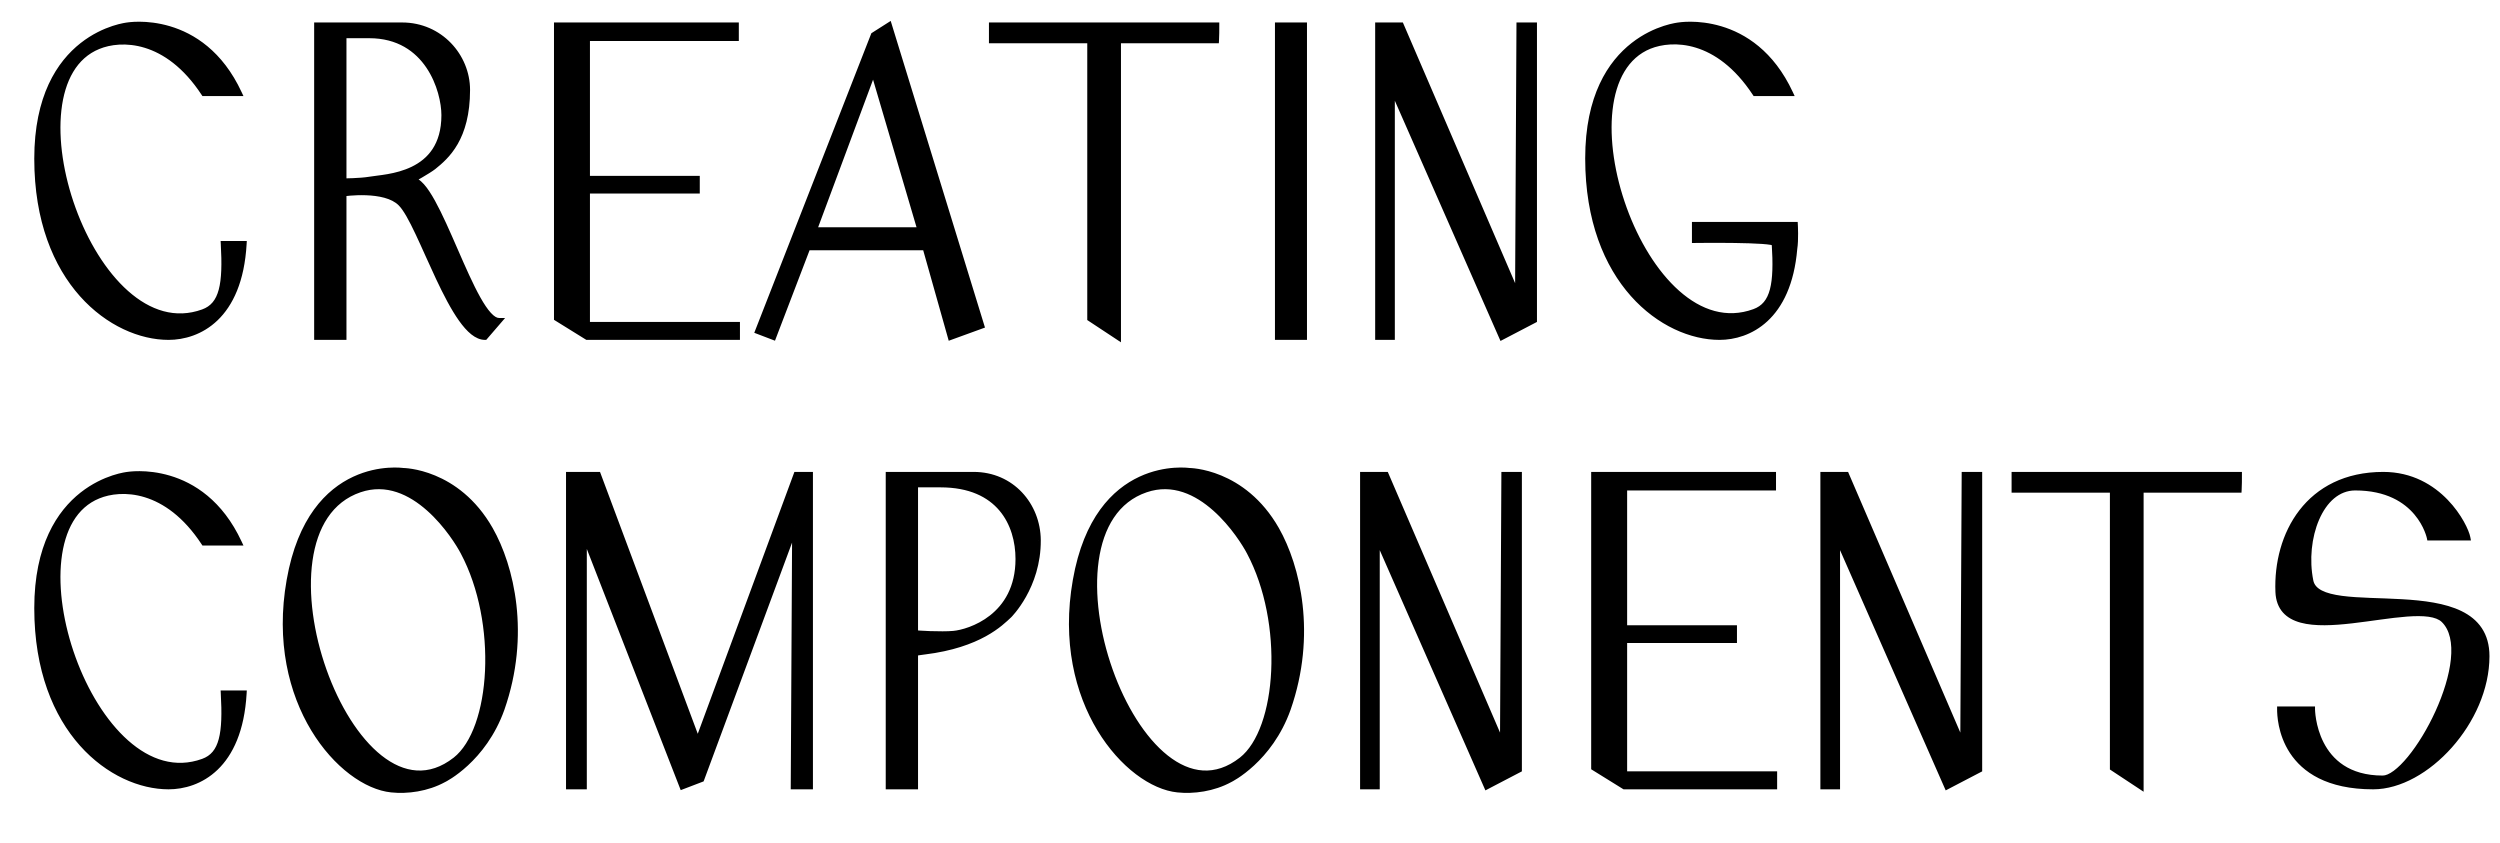 <svg width="178" height="60" viewBox="0 0 178 60" fill="black" xmlns="http://www.w3.org/2000/svg">
  <path d="M14.46 22.22C6.52 25.1 0.18 6.06 7 3.3C8.6 2.64 11.88 2.62 14.52 6.64H17.02C14.34 0.88 9.08 1.8 9.08 1.8C9.08 1.8 2.64 2.44 2.64 11.3C2.64 20.12 8.06 24 12 24C14.1 24 17.06 22.64 17.36 17.36H15.92C16.08 20.22 15.84 21.72 14.46 22.22ZM24.468 2.52H26.288C30.468 2.52 31.628 6.46 31.628 8.2C31.628 12.56 27.468 12.58 26.328 12.78C25.608 12.9 24.468 12.9 24.468 12.9V2.52ZM29.328 12.82C29.328 12.82 30.488 12.18 30.868 11.88C31.788 11.14 33.268 9.86 33.268 6.4C33.268 4 31.328 1.8 28.628 1.8H22.568V24H24.468V13.78C24.468 13.78 27.408 13.34 28.528 14.48C29.988 15.92 32.268 24 34.528 24L35.528 22.84C33.668 22.84 31.128 12.82 29.328 12.82ZM41.804 23.12V13.58H49.624V12.72H41.804V2.72H52.404V1.8H39.644V22.66L41.804 24H52.484V23.12H41.804ZM65.524 16.38H57.964L62.184 5.04L65.524 16.38ZM57.504 17.62H65.884L67.684 24L69.884 23.2L63.304 1.8L62.204 2.5L53.964 23.58L55.064 24L57.504 17.62ZM86.613 1.8H70.613V2.88H77.613V22.68L79.613 24V2.88H86.593C86.613 2.54 86.613 2.14 86.613 1.8ZM92.857 24V1.8H90.977V24H92.857ZM108.172 1.8L108.072 21.12L99.752 1.8H98.112V24H99.112V6.22L106.932 24L109.232 22.8V1.8H108.172ZM127.806 16H120.666V17.1C120.666 17.1 126.346 17.02 126.346 17.34C126.526 20.2 126.286 21.7 124.906 22.2C116.946 25.1 110.626 6.04 117.446 3.28C119.046 2.64 122.306 2.6 124.966 6.64H127.466C124.786 0.88 119.526 1.8 119.526 1.8C119.526 1.8 113.066 2.42 113.066 11.28C113.066 20.1 118.486 24 122.426 24C124.486 24 127.346 22.68 127.766 17.7C127.866 17.08 127.806 16 127.806 16ZM14.46 54.22C6.52 57.1 0.18 38.06 7 35.3C8.6 34.64 11.88 34.62 14.52 38.64H17.02C14.34 32.88 9.08 33.8 9.08 33.8C9.08 33.8 2.64 34.44 2.64 43.3C2.64 52.12 8.06 56 12 56C14.1 56 17.06 54.64 17.36 49.36H15.92C16.08 52.22 15.84 53.72 14.46 54.22ZM32.428 54.1C25.008 59.9 17.128 37.74 25.608 34.86C29.468 33.54 32.448 38.28 32.988 39.32C35.648 44.32 35.168 51.94 32.428 54.1ZM34.908 37.7C32.528 33.52 28.688 33.52 28.688 33.52C28.688 33.52 22.148 32.54 20.608 41.32C19.068 50.04 24.328 55.86 27.868 56.22C28.988 56.34 30.408 56.16 31.608 55.5C31.608 55.5 34.428 54.12 35.728 50.46C37.568 45.18 36.408 40.34 34.908 37.7ZM56.701 33.8L49.681 52.82L42.581 33.8H40.501V56H41.581V38.02L48.581 56L49.941 55.48L56.601 37.5L56.501 56H57.681V33.8H56.701ZM67.884 45.12C67.064 45.2 65.164 45.1 65.164 45.06V34.5H66.964C71.164 34.5 72.504 37.32 72.504 39.8C72.504 43.94 69.004 45.02 67.884 45.12ZM69.324 33.8H63.264V56H65.164V46.5C65.164 46.5 65.604 46.42 65.824 46.4C69.744 45.92 71.264 44.36 71.844 43.82C71.844 43.82 73.924 41.78 73.904 38.46C73.884 35.96 72.024 33.8 69.324 33.8ZM88.404 54.1C80.984 59.9 73.104 37.74 81.584 34.86C85.444 33.54 88.424 38.28 88.964 39.32C91.624 44.32 91.144 51.94 88.404 54.1ZM90.884 37.7C88.504 33.52 84.664 33.52 84.664 33.52C84.664 33.52 78.124 32.54 76.584 41.32C75.044 50.04 80.304 55.86 83.844 56.22C84.964 56.34 86.384 56.16 87.584 55.5C87.584 55.5 90.404 54.12 91.704 50.46C93.544 45.18 92.384 40.34 90.884 37.7ZM107.098 33.8L106.998 53.12L98.678 33.8H97.038V56H98.038V38.22L105.858 56L108.158 54.8V33.8H107.098ZM115.652 55.12V45.58H123.472V44.72H115.652V34.72H126.252V33.8H113.492V54.66L115.652 56H126.332V55.12H115.652ZM139.871 33.8L139.771 53.12L131.451 33.8H129.811V56H130.811V38.22L138.631 56L140.931 54.8V33.8H139.871ZM159.425 33.8H143.425V34.88H150.425V54.68L152.425 56V34.88H159.405C159.425 34.54 159.425 34.14 159.425 33.8ZM169.69 33.8C164.33 33.8 162.05 38.08 162.21 42.14C162.41 46.76 172.07 42.3 173.99 44.14C176.57 46.64 171.79 55.42 169.65 55.42C164.65 55.42 164.63 50.5 164.63 50.5H162.33C162.33 51.18 162.47 56 168.97 56C172.73 56 177.05 51.34 177.05 46.72C177.05 40.5 165.11 44.44 164.51 41.36C163.91 38.38 165.19 34.72 167.69 34.72C172.27 34.72 172.99 38.28 172.99 38.28H175.69C175.53 37.44 173.69 33.8 169.69 33.8Z" />
  <path d="M14.46 22.22L14.392 22.032L14.392 22.032L14.46 22.22ZM7 3.3L7.075 3.485L7.076 3.485L7 3.3ZM14.52 6.64L14.353 6.75L14.412 6.84H14.52V6.64ZM17.02 6.64V6.84H17.334L17.201 6.556L17.02 6.64ZM9.08 1.8L9.1 1.999L9.107 1.998L9.114 1.997L9.08 1.8ZM17.36 17.36L17.56 17.371L17.572 17.16H17.36V17.36ZM15.92 17.36V17.16H15.709L15.72 17.371L15.92 17.36ZM14.392 22.032C12.497 22.719 10.687 22.109 9.118 20.717C7.546 19.323 6.238 17.159 5.383 14.807C4.528 12.455 4.134 9.938 4.371 7.848C4.607 5.755 5.467 4.136 7.075 3.485L6.925 3.115C5.123 3.844 4.218 5.64 3.973 7.803C3.728 9.969 4.137 12.55 5.007 14.943C5.877 17.336 7.216 19.565 8.853 21.017C10.493 22.471 12.453 23.161 14.528 22.408L14.392 22.032ZM7.076 3.485C8.588 2.861 11.766 2.81 14.353 6.75L14.687 6.53C11.994 2.43 8.612 2.419 6.924 3.115L7.076 3.485ZM14.52 6.84H17.02V6.44H14.52V6.84ZM17.201 6.556C15.835 3.619 13.802 2.373 12.102 1.868C11.255 1.617 10.495 1.55 9.945 1.546C9.67 1.544 9.448 1.558 9.293 1.573C9.215 1.58 9.155 1.587 9.113 1.593C9.092 1.596 9.076 1.598 9.064 1.6C9.059 1.601 9.054 1.602 9.051 1.602C9.05 1.602 9.048 1.603 9.047 1.603C9.047 1.603 9.047 1.603 9.046 1.603C9.046 1.603 9.046 1.603 9.046 1.603C9.046 1.603 9.046 1.603 9.08 1.8C9.114 1.997 9.114 1.997 9.114 1.997C9.114 1.997 9.114 1.997 9.114 1.997C9.114 1.997 9.114 1.997 9.115 1.997C9.115 1.997 9.116 1.997 9.116 1.997C9.118 1.996 9.122 1.996 9.126 1.995C9.135 1.994 9.148 1.992 9.167 1.989C9.203 1.984 9.258 1.978 9.33 1.971C9.473 1.958 9.682 1.944 9.942 1.946C10.463 1.95 11.185 2.013 11.988 2.252C13.588 2.727 15.525 3.901 16.839 6.724L17.201 6.556ZM9.08 1.8C9.06 1.601 9.06 1.601 9.06 1.601C9.06 1.601 9.06 1.601 9.059 1.601C9.059 1.601 9.059 1.601 9.058 1.601C9.057 1.601 9.055 1.601 9.053 1.602C9.05 1.602 9.044 1.603 9.037 1.604C9.024 1.605 9.004 1.608 8.979 1.611C8.929 1.619 8.856 1.631 8.764 1.649C8.581 1.685 8.322 1.746 8.011 1.848C7.391 2.052 6.563 2.419 5.736 3.07C4.074 4.379 2.44 6.814 2.44 11.3H2.84C2.84 6.926 4.426 4.611 5.984 3.385C6.767 2.768 7.55 2.421 8.136 2.228C8.429 2.132 8.673 2.074 8.842 2.041C8.927 2.024 8.992 2.014 9.036 2.007C9.058 2.004 9.075 2.002 9.086 2.001C9.091 2 9.095 2 9.097 1.999C9.098 1.999 9.099 1.999 9.1 1.999C9.1 1.999 9.1 1.999 9.1 1.999C9.1 1.999 9.1 1.999 9.1 1.999C9.1 1.999 9.1 1.999 9.08 1.8ZM2.44 11.3C2.44 20.208 7.929 24.2 12 24.2V23.8C8.191 23.8 2.84 20.032 2.84 11.3H2.44ZM12 24.2C13.091 24.2 14.41 23.846 15.494 22.804C16.579 21.761 17.408 20.048 17.56 17.371L17.16 17.349C17.012 19.952 16.211 21.559 15.216 22.516C14.22 23.474 13.008 23.8 12 23.8V24.2ZM17.36 17.16H15.92V17.56H17.36V17.16ZM15.72 17.371C15.8 18.8 15.778 19.862 15.574 20.623C15.375 21.369 15.008 21.809 14.392 22.032L14.528 22.408C15.292 22.131 15.735 21.571 15.961 20.727C16.182 19.898 16.2 18.779 16.12 17.349L15.72 17.371ZM24.468 2.52V2.32H24.268V2.52H24.468ZM26.328 12.78L26.36 12.977L26.362 12.977L26.328 12.78ZM24.468 12.9H24.268V13.1H24.468V12.9ZM29.328 12.82L29.231 12.645L29.328 13.02V12.82ZM30.868 11.88L30.992 12.037L30.993 12.036L30.868 11.88ZM22.568 1.8V1.6H22.368V1.8H22.568ZM22.568 24H22.368V24.2H22.568V24ZM24.468 24V24.2H24.668V24H24.468ZM24.468 13.78L24.438 13.582L24.268 13.608V13.78H24.468ZM28.528 14.48L28.385 14.62L28.387 14.622L28.528 14.48ZM34.528 24V24.2H34.619L34.679 24.131L34.528 24ZM35.528 22.84L35.679 22.971L35.964 22.64H35.528V22.84ZM24.468 2.72H26.288V2.32H24.468V2.72ZM26.288 2.72C28.303 2.72 29.579 3.664 30.359 4.819C31.146 5.984 31.428 7.364 31.428 8.2H31.828C31.828 7.296 31.529 5.836 30.691 4.596C29.846 3.346 28.453 2.32 26.288 2.32V2.72ZM31.428 8.2C31.428 9.257 31.176 10.036 30.793 10.617C30.409 11.198 29.885 11.594 29.318 11.87C28.169 12.429 26.898 12.477 26.293 12.583L26.362 12.977C26.897 12.883 28.276 12.821 29.493 12.23C30.108 11.931 30.695 11.492 31.127 10.837C31.559 10.181 31.828 9.323 31.828 8.2H31.428ZM26.295 12.583C25.948 12.641 25.493 12.67 25.12 12.685C24.934 12.693 24.771 12.696 24.654 12.698C24.595 12.699 24.549 12.7 24.517 12.7C24.501 12.7 24.488 12.7 24.48 12.7C24.476 12.7 24.473 12.7 24.471 12.7C24.47 12.7 24.469 12.7 24.468 12.7C24.468 12.7 24.468 12.7 24.468 12.7C24.468 12.7 24.468 12.7 24.468 12.7C24.468 12.7 24.468 12.7 24.468 12.7C24.468 12.7 24.468 12.7 24.468 12.9C24.468 13.1 24.468 13.1 24.468 13.1C24.468 13.1 24.468 13.1 24.468 13.1C24.468 13.1 24.468 13.1 24.468 13.1C24.468 13.1 24.468 13.1 24.469 13.1C24.469 13.1 24.47 13.1 24.471 13.1C24.474 13.1 24.477 13.1 24.481 13.1C24.49 13.1 24.503 13.1 24.52 13.1C24.553 13.1 24.601 13.099 24.66 13.098C24.779 13.096 24.946 13.092 25.136 13.085C25.512 13.07 25.988 13.039 26.36 12.977L26.295 12.583ZM24.668 12.9V2.52H24.268V12.9H24.668ZM29.328 12.82C29.424 12.995 29.424 12.995 29.424 12.995C29.424 12.995 29.424 12.995 29.424 12.995C29.424 12.995 29.424 12.995 29.424 12.995C29.425 12.995 29.425 12.995 29.425 12.995C29.426 12.994 29.427 12.994 29.428 12.993C29.43 12.992 29.433 12.99 29.438 12.988C29.446 12.983 29.459 12.976 29.476 12.967C29.508 12.948 29.555 12.922 29.613 12.889C29.728 12.825 29.886 12.735 30.056 12.635C30.391 12.439 30.789 12.197 30.992 12.037L30.744 11.723C30.567 11.863 30.194 12.091 29.854 12.29C29.687 12.388 29.531 12.477 29.417 12.541C29.36 12.573 29.313 12.599 29.281 12.617C29.265 12.626 29.252 12.633 29.244 12.638C29.24 12.64 29.236 12.642 29.234 12.643C29.233 12.644 29.232 12.644 29.232 12.645C29.232 12.645 29.231 12.645 29.231 12.645C29.231 12.645 29.231 12.645 29.231 12.645C29.231 12.645 29.231 12.645 29.231 12.645C29.231 12.645 29.231 12.645 29.328 12.82ZM30.993 12.036C31.458 11.662 32.082 11.138 32.586 10.26C33.091 9.38 33.468 8.16 33.468 6.4H33.068C33.068 8.1 32.705 9.25 32.239 10.06C31.773 10.872 31.198 11.358 30.742 11.724L30.993 12.036ZM33.468 6.4C33.468 3.896 31.444 1.6 28.628 1.6V2C31.211 2 33.068 4.104 33.068 6.4H33.468ZM28.628 1.6H22.568V2H28.628V1.6ZM22.368 1.8V24H22.768V1.8H22.368ZM22.568 24.2H24.468V23.8H22.568V24.2ZM24.668 24V13.78H24.268V24H24.668ZM24.468 13.78C24.497 13.978 24.497 13.978 24.497 13.978C24.497 13.978 24.497 13.978 24.497 13.978C24.497 13.978 24.497 13.978 24.497 13.978C24.498 13.978 24.498 13.978 24.499 13.978C24.5 13.977 24.502 13.977 24.504 13.977C24.509 13.976 24.517 13.975 24.528 13.973C24.549 13.971 24.58 13.967 24.62 13.962C24.7 13.952 24.817 13.94 24.96 13.928C25.248 13.905 25.643 13.886 26.07 13.902C26.499 13.918 26.955 13.969 27.368 14.082C27.783 14.197 28.139 14.37 28.385 14.62L28.67 14.34C28.356 14.02 27.925 13.821 27.474 13.697C27.021 13.572 26.532 13.519 26.085 13.503C25.638 13.486 25.227 13.506 24.929 13.53C24.779 13.542 24.657 13.555 24.573 13.565C24.53 13.57 24.497 13.574 24.474 13.577C24.463 13.579 24.454 13.58 24.448 13.581C24.445 13.581 24.442 13.582 24.441 13.582C24.44 13.582 24.439 13.582 24.439 13.582C24.439 13.582 24.439 13.582 24.438 13.582C24.438 13.582 24.438 13.582 24.438 13.582C24.438 13.582 24.438 13.582 24.468 13.78ZM28.387 14.622C28.55 14.783 28.734 15.047 28.939 15.402C29.141 15.754 29.356 16.182 29.582 16.661C29.809 17.139 30.045 17.663 30.289 18.207C30.534 18.75 30.787 19.313 31.047 19.865C31.565 20.966 32.114 22.035 32.679 22.831C32.962 23.229 33.254 23.567 33.556 23.807C33.858 24.046 34.184 24.2 34.528 24.2V23.8C34.307 23.8 34.067 23.701 33.805 23.493C33.544 23.286 33.277 22.981 33.005 22.599C32.462 21.835 31.926 20.794 31.409 19.695C31.151 19.147 30.899 18.587 30.654 18.043C30.41 17.5 30.172 16.971 29.944 16.489C29.716 16.008 29.496 15.568 29.285 15.203C29.077 14.84 28.87 14.537 28.668 14.338L28.387 14.622ZM34.679 24.131L35.679 22.971L35.376 22.709L34.376 23.869L34.679 24.131ZM35.528 22.64C35.383 22.64 35.191 22.539 34.949 22.274C34.713 22.017 34.463 21.641 34.202 21.176C33.68 20.248 33.136 19.005 32.589 17.75C32.044 16.501 31.495 15.238 30.969 14.289C30.706 13.815 30.444 13.408 30.184 13.117C29.931 12.835 29.643 12.62 29.328 12.62V13.02C29.462 13.02 29.648 13.118 29.886 13.384C30.116 13.641 30.362 14.017 30.619 14.482C31.134 15.412 31.674 16.654 32.222 17.91C32.767 19.16 33.319 20.422 33.853 21.372C34.12 21.847 34.387 22.254 34.654 22.544C34.913 22.828 35.207 23.04 35.528 23.04V22.64ZM41.804 23.12H41.604V23.32H41.804V23.12ZM41.804 13.58V13.38H41.604V13.58H41.804ZM49.624 13.58V13.78H49.824V13.58H49.624ZM49.624 12.72H49.824V12.52H49.624V12.72ZM41.804 12.72H41.604V12.92H41.804V12.72ZM41.804 2.72V2.52H41.604V2.72H41.804ZM52.404 2.72V2.92H52.604V2.72H52.404ZM52.404 1.8H52.604V1.6H52.404V1.8ZM39.644 1.8V1.6H39.444V1.8H39.644ZM39.644 22.66H39.444V22.771L39.539 22.83L39.644 22.66ZM41.804 24L41.699 24.17L41.747 24.2H41.804V24ZM52.484 24V24.2H52.684V24H52.484ZM52.484 23.12H52.684V22.92H52.484V23.12ZM42.004 23.12V13.58H41.604V23.12H42.004ZM41.804 13.78H49.624V13.38H41.804V13.78ZM49.824 13.58V12.72H49.424V13.58H49.824ZM49.624 12.52H41.804V12.92H49.624V12.52ZM42.004 12.72V2.72H41.604V12.72H42.004ZM41.804 2.92H52.404V2.52H41.804V2.92ZM52.604 2.72V1.8H52.204V2.72H52.604ZM52.404 1.6H39.644V2H52.404V1.6ZM39.444 1.8V22.66H39.844V1.8H39.444ZM39.539 22.83L41.699 24.17L41.91 23.83L39.75 22.49L39.539 22.83ZM41.804 24.2H52.484V23.8H41.804V24.2ZM52.684 24V23.12H52.284V24H52.684ZM52.484 22.92H41.804V23.32H52.484V22.92ZM65.524 16.38V16.58H65.791L65.715 16.323L65.524 16.38ZM57.964 16.38L57.776 16.31L57.676 16.58H57.964V16.38ZM62.184 5.04L62.375 4.983L62.206 4.407L61.996 4.97L62.184 5.04ZM57.504 17.62V17.42H57.366L57.317 17.549L57.504 17.62ZM65.884 17.62L66.076 17.566L66.035 17.42H65.884V17.62ZM67.684 24L67.491 24.054L67.55 24.262L67.752 24.188L67.684 24ZM69.884 23.2L69.952 23.388L70.131 23.323L70.075 23.141L69.884 23.2ZM63.304 1.8L63.495 1.741L63.418 1.49L63.196 1.631L63.304 1.8ZM62.204 2.5L62.096 2.331L62.041 2.366L62.017 2.427L62.204 2.5ZM53.964 23.58L53.777 23.507L53.704 23.695L53.892 23.767L53.964 23.58ZM55.064 24L54.992 24.187L55.179 24.258L55.25 24.071L55.064 24ZM65.524 16.18H57.964V16.58H65.524V16.18ZM58.151 16.45L62.371 5.11L61.996 4.97L57.776 16.31L58.151 16.45ZM61.992 5.097L65.332 16.436L65.715 16.323L62.375 4.983L61.992 5.097ZM57.504 17.82H65.884V17.42H57.504V17.82ZM65.691 17.674L67.491 24.054L67.876 23.946L66.076 17.566L65.691 17.674ZM67.752 24.188L69.952 23.388L69.815 23.012L67.615 23.812L67.752 24.188ZM70.075 23.141L63.495 1.741L63.112 1.859L69.692 23.259L70.075 23.141ZM63.196 1.631L62.096 2.331L62.311 2.669L63.411 1.969L63.196 1.631ZM62.017 2.427L53.777 23.507L54.15 23.653L62.39 2.573L62.017 2.427ZM53.892 23.767L54.992 24.187L55.135 23.813L54.035 23.393L53.892 23.767ZM55.25 24.071L57.69 17.691L57.317 17.549L54.877 23.929L55.25 24.071ZM86.613 1.8H86.813V1.6H86.613V1.8ZM70.613 1.8V1.6H70.413V1.8H70.613ZM70.613 2.88H70.413V3.08H70.613V2.88ZM77.613 2.88H77.813V2.68H77.613V2.88ZM77.613 22.68H77.413V22.788L77.503 22.847L77.613 22.68ZM79.613 24L79.503 24.167L79.813 24.372V24H79.613ZM79.613 2.88V2.68H79.413V2.88H79.613ZM86.593 2.88V3.08H86.781L86.793 2.892L86.593 2.88ZM86.613 1.6H70.613V2H86.613V1.6ZM70.413 1.8V2.88H70.813V1.8H70.413ZM70.613 3.08H77.613V2.68H70.613V3.08ZM77.413 2.88V22.68H77.813V2.88H77.413ZM77.503 22.847L79.503 24.167L79.723 23.833L77.723 22.513L77.503 22.847ZM79.813 24V2.88H79.413V24H79.813ZM79.613 3.08H86.593V2.68H79.613V3.08ZM86.793 2.892C86.813 2.545 86.813 2.139 86.813 1.8H86.413C86.413 2.141 86.413 2.535 86.393 2.868L86.793 2.892ZM92.857 24V24.2H93.057V24H92.857ZM92.857 1.8H93.057V1.6H92.857V1.8ZM90.977 1.8V1.6H90.777V1.8H90.977ZM90.977 24H90.777V24.2H90.977V24ZM93.057 24V1.8H92.657V24H93.057ZM92.857 1.6H90.977V2H92.857V1.6ZM90.777 1.8V24H91.177V1.8H90.777ZM90.977 24.2H92.857V23.8H90.977V24.2ZM108.172 1.8V1.6H107.973L107.972 1.799L108.172 1.8ZM108.072 21.12L107.888 21.199L108.272 21.121L108.072 21.12ZM99.752 1.8L99.936 1.721L99.884 1.6H99.752V1.8ZM98.112 1.8V1.6H97.912V1.8H98.112ZM98.112 24H97.912V24.2H98.112V24ZM99.112 24V24.2H99.312V24H99.112ZM99.112 6.22L99.295 6.139L98.912 6.22H99.112ZM106.932 24L106.749 24.081L106.835 24.276L107.025 24.177L106.932 24ZM109.232 22.8L109.325 22.977L109.432 22.921V22.8H109.232ZM109.232 1.8H109.432V1.6H109.232V1.8ZM107.972 1.799L107.872 21.119L108.272 21.121L108.372 1.801L107.972 1.799ZM108.256 21.041L99.936 1.721L99.568 1.879L107.888 21.199L108.256 21.041ZM99.752 1.6H98.112V2H99.752V1.6ZM97.912 1.8V24H98.312V1.8H97.912ZM98.112 24.2H99.112V23.8H98.112V24.2ZM99.312 24V6.22H98.912V24H99.312ZM98.929 6.301L106.749 24.081L107.115 23.919L99.295 6.139L98.929 6.301ZM107.025 24.177L109.325 22.977L109.14 22.623L106.84 23.823L107.025 24.177ZM109.432 22.8V1.8H109.032V22.8H109.432ZM109.232 1.6H108.172V2H109.232V1.6ZM127.806 16L128.006 15.989L127.995 15.8H127.806V16ZM120.666 16V15.8H120.466V16H120.666ZM120.666 17.1H120.466V17.303L120.669 17.3L120.666 17.1ZM126.346 17.34H126.146L126.147 17.353L126.346 17.34ZM124.906 22.2L124.838 22.012L124.838 22.012L124.906 22.2ZM117.446 3.28L117.372 3.094L117.371 3.095L117.446 3.28ZM124.966 6.64L124.799 6.75L124.858 6.84H124.966V6.64ZM127.466 6.64V6.84H127.78L127.648 6.556L127.466 6.64ZM119.526 1.8L119.545 1.999L119.553 1.998L119.561 1.997L119.526 1.8ZM127.766 17.7L127.569 17.668L127.568 17.676L127.567 17.683L127.766 17.7ZM127.806 15.8H120.666V16.2H127.806V15.8ZM120.466 16V17.1H120.866V16H120.466ZM120.666 17.1C120.669 17.3 120.669 17.3 120.669 17.3C120.669 17.3 120.669 17.3 120.669 17.3C120.669 17.3 120.67 17.3 120.67 17.3C120.671 17.3 120.672 17.3 120.673 17.3C120.676 17.3 120.68 17.3 120.685 17.3C120.696 17.3 120.712 17.299 120.732 17.299C120.774 17.299 120.835 17.298 120.912 17.297C121.067 17.296 121.289 17.294 121.555 17.293C122.086 17.29 122.795 17.29 123.503 17.3C124.213 17.31 124.918 17.33 125.445 17.367C125.709 17.386 125.922 17.408 126.066 17.434C126.14 17.448 126.185 17.461 126.207 17.47C126.219 17.475 126.212 17.474 126.2 17.463C126.187 17.452 126.146 17.411 126.146 17.34H126.546C126.546 17.249 126.494 17.189 126.46 17.16C126.426 17.13 126.388 17.112 126.358 17.099C126.297 17.075 126.22 17.056 126.138 17.041C125.972 17.011 125.741 16.987 125.473 16.968C124.934 16.93 124.22 16.91 123.509 16.9C122.797 16.89 122.086 16.89 121.553 16.892C121.286 16.894 121.064 16.896 120.908 16.897C120.83 16.898 120.769 16.899 120.728 16.899C120.707 16.899 120.691 16.9 120.68 16.9C120.675 16.9 120.67 16.9 120.668 16.9C120.666 16.9 120.665 16.9 120.665 16.9C120.664 16.9 120.664 16.9 120.664 16.9C120.664 16.9 120.664 16.9 120.664 16.9C120.663 16.9 120.663 16.9 120.666 17.1ZM126.147 17.353C126.237 18.782 126.219 19.843 126.018 20.604C125.821 21.349 125.454 21.789 124.838 22.012L124.974 22.388C125.738 22.111 126.181 21.551 126.405 20.706C126.624 19.877 126.636 18.758 126.546 17.327L126.147 17.353ZM124.838 22.012C122.938 22.704 121.125 22.096 119.556 20.706C117.983 19.312 116.676 17.148 115.822 14.794C114.968 12.442 114.576 9.923 114.814 7.831C115.052 5.736 115.913 4.116 117.521 3.465L117.371 3.095C115.569 3.824 114.663 5.621 114.417 7.786C114.17 9.954 114.577 12.536 115.446 14.931C116.314 17.325 117.653 19.554 119.291 21.005C120.932 22.459 122.895 23.146 124.975 22.388L124.838 22.012ZM117.521 3.466C118.281 3.161 119.449 2.996 120.75 3.396C122.047 3.796 123.491 4.763 124.799 6.75L125.133 6.53C123.781 4.477 122.266 3.444 120.868 3.014C119.473 2.584 118.211 2.759 117.372 3.094L117.521 3.466ZM124.966 6.84H127.466V6.44H124.966V6.84ZM127.648 6.556C126.281 3.619 124.248 2.373 122.548 1.868C121.701 1.617 120.941 1.55 120.391 1.546C120.117 1.544 119.894 1.558 119.739 1.573C119.661 1.58 119.601 1.587 119.559 1.593C119.538 1.596 119.522 1.598 119.511 1.6C119.505 1.601 119.501 1.602 119.497 1.602C119.496 1.602 119.495 1.603 119.494 1.603C119.493 1.603 119.493 1.603 119.492 1.603C119.492 1.603 119.492 1.603 119.492 1.603C119.492 1.603 119.492 1.603 119.526 1.8C119.561 1.997 119.561 1.997 119.561 1.997C119.561 1.997 119.561 1.997 119.561 1.997C119.561 1.997 119.561 1.997 119.561 1.997C119.561 1.997 119.562 1.997 119.563 1.997C119.565 1.996 119.568 1.996 119.572 1.995C119.581 1.994 119.595 1.992 119.613 1.989C119.649 1.984 119.705 1.978 119.776 1.971C119.919 1.958 120.129 1.944 120.389 1.946C120.909 1.95 121.631 2.013 122.434 2.252C124.035 2.727 125.971 3.901 127.285 6.724L127.648 6.556ZM119.526 1.8C119.507 1.601 119.507 1.601 119.507 1.601C119.507 1.601 119.507 1.601 119.506 1.601C119.506 1.601 119.505 1.601 119.505 1.601C119.504 1.601 119.502 1.601 119.5 1.602C119.496 1.602 119.491 1.603 119.484 1.603C119.471 1.605 119.451 1.608 119.426 1.611C119.375 1.618 119.302 1.63 119.211 1.648C119.027 1.683 118.767 1.744 118.455 1.845C117.832 2.047 117.003 2.411 116.173 3.06C114.505 4.364 112.866 6.794 112.866 11.28H113.266C113.266 6.906 114.857 4.596 116.419 3.375C117.205 2.761 117.99 2.417 118.579 2.226C118.873 2.13 119.117 2.073 119.287 2.04C119.372 2.024 119.438 2.013 119.482 2.007C119.504 2.004 119.52 2.002 119.531 2.001C119.537 2 119.54 2 119.543 1.999C119.544 1.999 119.545 1.999 119.545 1.999C119.545 1.999 119.546 1.999 119.546 1.999C119.546 1.999 119.546 1.999 119.546 1.999C119.545 1.999 119.545 1.999 119.526 1.8ZM112.866 11.28C112.866 20.188 118.354 24.2 122.426 24.2V23.8C118.618 23.8 113.266 20.012 113.266 11.28H112.866ZM122.426 24.2C123.497 24.2 124.779 23.857 125.847 22.864C126.917 21.87 127.752 20.244 127.966 17.717L127.567 17.683C127.36 20.136 126.555 21.66 125.575 22.571C124.593 23.483 123.415 23.8 122.426 23.8V24.2ZM127.964 17.732C128.017 17.404 128.026 16.965 128.024 16.616C128.022 16.44 128.018 16.284 128.014 16.171C128.012 16.115 128.01 16.07 128.008 16.038C128.008 16.023 128.007 16.01 128.007 16.002C128.006 15.998 128.006 15.995 128.006 15.992C128.006 15.991 128.006 15.991 128.006 15.99C128.006 15.99 128.006 15.989 128.006 15.989C128.006 15.989 128.006 15.989 128.006 15.989C128.006 15.989 128.006 15.989 128.006 15.989C128.006 15.989 128.006 15.989 127.806 16C127.607 16.011 127.607 16.011 127.607 16.011C127.607 16.011 127.607 16.011 127.607 16.011C127.607 16.011 127.607 16.011 127.607 16.011C127.607 16.011 127.607 16.012 127.607 16.012C127.607 16.012 127.607 16.013 127.607 16.014C127.607 16.016 127.607 16.019 127.607 16.023C127.608 16.03 127.608 16.042 127.609 16.057C127.61 16.087 127.612 16.131 127.614 16.186C127.618 16.295 127.623 16.448 127.624 16.619C127.626 16.965 127.616 17.376 127.569 17.668L127.964 17.732ZM14.46 54.22L14.392 54.032L14.392 54.032L14.46 54.22ZM7 35.3L7.075 35.485L7.076 35.485L7 35.3ZM14.52 38.64L14.353 38.75L14.412 38.84H14.52V38.64ZM17.02 38.64V38.84H17.334L17.201 38.556L17.02 38.64ZM9.08 33.8L9.1 33.999L9.107 33.998L9.114 33.997L9.08 33.8ZM17.36 49.36L17.56 49.371L17.572 49.16H17.36V49.36ZM15.92 49.36V49.16H15.709L15.72 49.371L15.92 49.36ZM14.392 54.032C12.497 54.719 10.687 54.109 9.118 52.717C7.546 51.323 6.238 49.159 5.383 46.807C4.528 44.455 4.134 41.938 4.371 39.848C4.607 37.755 5.467 36.136 7.075 35.485L6.925 35.115C5.123 35.844 4.218 37.64 3.973 39.803C3.728 41.969 4.137 44.55 5.007 46.943C5.877 49.336 7.216 51.565 8.853 53.017C10.493 54.471 12.453 55.161 14.528 54.408L14.392 54.032ZM7.076 35.485C8.588 34.861 11.766 34.81 14.353 38.75L14.687 38.53C11.994 34.43 8.612 34.419 6.924 35.115L7.076 35.485ZM14.52 38.84H17.02V38.44H14.52V38.84ZM17.201 38.556C15.835 35.619 13.802 34.373 12.102 33.868C11.255 33.617 10.495 33.55 9.945 33.546C9.67 33.544 9.448 33.558 9.293 33.573C9.215 33.58 9.155 33.587 9.113 33.593C9.092 33.596 9.076 33.598 9.064 33.6C9.059 33.601 9.054 33.602 9.051 33.602C9.05 33.602 9.048 33.602 9.047 33.603C9.047 33.603 9.047 33.603 9.046 33.603C9.046 33.603 9.046 33.603 9.046 33.603C9.046 33.603 9.046 33.603 9.08 33.8C9.114 33.997 9.114 33.997 9.114 33.997C9.114 33.997 9.114 33.997 9.114 33.997C9.114 33.997 9.114 33.997 9.115 33.997C9.115 33.997 9.116 33.997 9.116 33.997C9.118 33.996 9.122 33.996 9.126 33.995C9.135 33.994 9.148 33.992 9.167 33.989C9.203 33.984 9.258 33.977 9.33 33.971C9.473 33.958 9.682 33.944 9.942 33.946C10.463 33.95 11.185 34.013 11.988 34.252C13.588 34.727 15.525 35.901 16.839 38.724L17.201 38.556ZM9.08 33.8C9.06 33.601 9.06 33.601 9.06 33.601C9.06 33.601 9.06 33.601 9.059 33.601C9.059 33.601 9.059 33.601 9.058 33.601C9.057 33.601 9.055 33.602 9.053 33.602C9.05 33.602 9.044 33.603 9.037 33.604C9.024 33.605 9.004 33.608 8.979 33.611C8.929 33.619 8.856 33.63 8.764 33.649C8.581 33.685 8.322 33.746 8.011 33.848C7.391 34.053 6.563 34.419 5.736 35.07C4.074 36.379 2.44 38.814 2.44 43.3H2.84C2.84 38.926 4.426 36.611 5.984 35.385C6.767 34.768 7.55 34.421 8.136 34.228C8.429 34.132 8.673 34.074 8.842 34.041C8.927 34.024 8.992 34.014 9.036 34.007C9.058 34.004 9.075 34.002 9.086 34.001C9.091 34 9.095 34 9.097 33.999C9.098 33.999 9.099 33.999 9.1 33.999C9.1 33.999 9.1 33.999 9.1 33.999C9.1 33.999 9.1 33.999 9.1 33.999C9.1 33.999 9.1 33.999 9.08 33.8ZM2.44 43.3C2.44 52.208 7.929 56.2 12 56.2V55.8C8.191 55.8 2.84 52.032 2.84 43.3H2.44ZM12 56.2C13.091 56.2 14.41 55.846 15.494 54.804C16.579 53.761 17.408 52.048 17.56 49.371L17.16 49.349C17.012 51.952 16.211 53.559 15.216 54.516C14.22 55.474 13.008 55.8 12 55.8V56.2ZM17.36 49.16H15.92V49.56H17.36V49.16ZM15.72 49.371C15.8 50.8 15.778 51.862 15.574 52.623C15.375 53.369 15.008 53.809 14.392 54.032L14.528 54.408C15.292 54.131 15.735 53.571 15.961 52.727C16.182 51.898 16.2 50.779 16.12 49.349L15.72 49.371ZM32.428 54.1L32.551 54.258L32.551 54.257L32.428 54.1ZM25.608 34.86L25.672 35.049L25.672 35.049L25.608 34.86ZM32.988 39.32L32.81 39.412L32.811 39.414L32.988 39.32ZM34.908 37.7L35.081 37.601L35.081 37.601L34.908 37.7ZM28.688 33.52L28.658 33.718L28.673 33.72H28.688V33.52ZM20.608 41.32L20.805 41.355L20.805 41.355L20.608 41.32ZM27.868 56.22L27.889 56.021L27.888 56.021L27.868 56.22ZM31.608 55.5L31.52 55.32L31.511 55.325L31.608 55.5ZM35.728 50.46L35.916 50.527L35.916 50.526L35.728 50.46ZM32.304 53.942C31.41 54.642 30.523 54.91 29.669 54.857C28.811 54.804 27.966 54.425 27.163 53.789C25.554 52.514 24.156 50.236 23.244 47.668C22.332 45.102 21.918 42.277 22.25 39.925C22.582 37.573 23.651 35.736 25.672 35.049L25.543 34.671C23.324 35.424 22.198 37.437 21.854 39.869C21.511 42.301 21.94 45.193 22.867 47.802C23.792 50.409 25.225 52.763 26.915 54.102C27.762 54.773 28.683 55.197 29.644 55.256C30.608 55.316 31.59 55.008 32.551 54.258L32.304 53.942ZM25.672 35.049C27.503 34.423 29.138 35.225 30.41 36.355C31.681 37.483 32.547 38.906 32.81 39.412L33.165 39.228C32.888 38.694 31.995 37.227 30.675 36.056C29.357 34.885 27.573 33.977 25.543 34.671L25.672 35.049ZM32.811 39.414C34.121 41.876 34.662 44.994 34.533 47.766C34.469 49.151 34.237 50.442 33.857 51.516C33.475 52.592 32.948 53.435 32.304 53.943L32.551 54.257C33.277 53.685 33.838 52.765 34.234 51.649C34.63 50.531 34.867 49.2 34.932 47.784C35.064 44.956 34.514 41.764 33.164 39.226L32.811 39.414ZM35.081 37.601C33.867 35.467 32.275 34.395 30.982 33.858C30.337 33.59 29.767 33.455 29.357 33.388C29.152 33.354 28.987 33.337 28.872 33.329C28.815 33.324 28.77 33.322 28.738 33.321C28.723 33.321 28.711 33.32 28.702 33.32C28.698 33.32 28.695 33.32 28.692 33.32C28.691 33.32 28.69 33.32 28.689 33.32C28.689 33.32 28.689 33.32 28.688 33.32C28.688 33.32 28.688 33.32 28.688 33.32C28.688 33.32 28.688 33.32 28.688 33.52C28.688 33.72 28.688 33.72 28.688 33.72C28.688 33.72 28.687 33.72 28.687 33.72C28.687 33.72 28.687 33.72 28.688 33.72C28.688 33.72 28.688 33.72 28.689 33.72C28.69 33.72 28.692 33.72 28.695 33.72C28.701 33.72 28.711 33.72 28.724 33.721C28.75 33.722 28.79 33.724 28.843 33.728C28.947 33.735 29.1 33.751 29.292 33.783C29.677 33.846 30.216 33.973 30.828 34.227C32.051 34.735 33.569 35.753 34.734 37.799L35.081 37.601ZM28.688 33.52C28.717 33.322 28.717 33.322 28.717 33.322C28.717 33.322 28.717 33.322 28.716 33.322C28.716 33.322 28.716 33.322 28.715 33.322C28.714 33.322 28.712 33.322 28.71 33.321C28.707 33.321 28.701 33.32 28.694 33.319C28.68 33.317 28.66 33.315 28.635 33.312C28.583 33.307 28.509 33.3 28.414 33.295C28.225 33.285 27.955 33.281 27.628 33.305C26.972 33.351 26.081 33.507 25.141 33.946C23.247 34.83 21.191 36.839 20.411 41.285L20.805 41.355C21.565 37.021 23.548 35.13 25.31 34.309C26.196 33.895 27.037 33.748 27.656 33.704C27.965 33.682 28.218 33.685 28.393 33.695C28.48 33.699 28.548 33.705 28.593 33.71C28.616 33.712 28.633 33.714 28.643 33.716C28.649 33.717 28.653 33.717 28.655 33.717C28.657 33.718 28.657 33.718 28.658 33.718C28.658 33.718 28.658 33.718 28.658 33.718C28.658 33.718 28.658 33.718 28.658 33.718C28.658 33.718 28.658 33.718 28.688 33.52ZM20.411 41.285C19.632 45.693 20.572 49.377 22.162 52.008C23.745 54.629 25.992 56.23 27.847 56.419L27.888 56.021C26.203 55.85 24.05 54.361 22.504 51.802C20.964 49.253 20.043 45.667 20.805 41.355L20.411 41.285ZM27.846 56.419C29 56.542 30.462 56.358 31.704 55.675L31.511 55.325C30.353 55.962 28.976 56.138 27.889 56.021L27.846 56.419ZM31.608 55.5C31.696 55.68 31.696 55.68 31.696 55.68C31.696 55.679 31.696 55.679 31.696 55.679C31.696 55.679 31.696 55.679 31.697 55.679C31.697 55.679 31.698 55.678 31.699 55.678C31.701 55.677 31.703 55.676 31.706 55.674C31.712 55.671 31.721 55.667 31.733 55.661C31.755 55.649 31.788 55.631 31.83 55.608C31.913 55.561 32.032 55.49 32.178 55.395C32.471 55.203 32.873 54.909 33.316 54.499C34.202 53.68 35.253 52.393 35.916 50.527L35.539 50.393C34.902 52.187 33.893 53.42 33.044 54.206C32.62 54.598 32.236 54.879 31.959 55.06C31.821 55.151 31.709 55.217 31.633 55.259C31.595 55.281 31.566 55.296 31.547 55.306C31.537 55.312 31.53 55.315 31.525 55.318C31.523 55.319 31.521 55.319 31.521 55.32C31.52 55.32 31.52 55.32 31.52 55.32C31.52 55.32 31.52 55.32 31.52 55.32C31.52 55.32 31.52 55.32 31.52 55.32C31.52 55.32 31.52 55.32 31.608 55.5ZM35.916 50.526C37.778 45.186 36.607 40.286 35.081 37.601L34.734 37.799C36.208 40.394 37.358 45.174 35.539 50.394L35.916 50.526ZM56.701 33.8V33.6H56.562L56.514 33.731L56.701 33.8ZM49.681 52.82L49.494 52.89L49.682 53.395L49.869 52.889L49.681 52.82ZM42.581 33.8L42.769 33.73L42.72 33.6H42.581V33.8ZM40.501 33.8V33.6H40.301V33.8H40.501ZM40.501 56H40.301V56.2H40.501V56ZM41.581 56V56.2H41.781V56H41.581ZM41.581 38.02L41.768 37.947L41.381 38.02H41.581ZM48.581 56L48.395 56.073L48.467 56.258L48.653 56.187L48.581 56ZM49.941 55.48L50.013 55.667L50.097 55.634L50.129 55.55L49.941 55.48ZM56.601 37.5L56.801 37.501L56.414 37.431L56.601 37.5ZM56.501 56L56.301 55.999L56.3 56.2H56.501V56ZM57.681 56V56.2H57.881V56H57.681ZM57.681 33.8H57.881V33.6H57.681V33.8ZM56.514 33.731L49.494 52.751L49.869 52.889L56.889 33.869L56.514 33.731ZM49.869 52.75L42.769 33.73L42.394 33.87L49.494 52.89L49.869 52.75ZM42.581 33.6H40.501V34H42.581V33.6ZM40.301 33.8V56H40.701V33.8H40.301ZM40.501 56.2H41.581V55.8H40.501V56.2ZM41.781 56V38.02H41.381V56H41.781ZM41.395 38.093L48.395 56.073L48.768 55.927L41.768 37.947L41.395 38.093ZM48.653 56.187L50.013 55.667L49.87 55.293L48.51 55.813L48.653 56.187ZM50.129 55.55L56.789 37.569L56.414 37.431L49.754 55.41L50.129 55.55ZM56.401 37.499L56.301 55.999L56.701 56.001L56.801 37.501L56.401 37.499ZM56.501 56.2H57.681V55.8H56.501V56.2ZM57.881 56V33.8H57.481V56H57.881ZM57.681 33.6H56.701V34H57.681V33.6ZM67.884 45.12L67.866 44.921L67.864 44.921L67.884 45.12ZM65.164 34.5V34.3H64.964V34.5H65.164ZM63.264 33.8V33.6H63.064V33.8H63.264ZM63.264 56H63.064V56.2H63.264V56ZM65.164 56V56.2H65.364V56H65.164ZM65.164 46.5L65.128 46.303L64.964 46.333V46.5H65.164ZM65.824 46.4L65.842 46.599L65.848 46.599L65.824 46.4ZM71.844 43.82L71.98 43.966L71.984 43.963L71.844 43.82ZM73.904 38.46L74.104 38.459V38.458L73.904 38.46ZM67.864 44.921C67.469 44.959 66.801 44.955 66.223 44.935C65.936 44.925 65.676 44.911 65.488 44.898C65.393 44.891 65.32 44.885 65.271 44.879C65.245 44.876 65.231 44.873 65.226 44.872C65.222 44.871 65.228 44.873 65.24 44.877C65.244 44.878 65.261 44.885 65.281 44.899C65.291 44.906 65.364 44.958 65.364 45.06H64.964C64.964 45.163 65.037 45.216 65.049 45.225C65.071 45.24 65.091 45.248 65.099 45.251C65.117 45.258 65.135 45.262 65.145 45.264C65.168 45.269 65.195 45.273 65.223 45.276C65.281 45.283 65.362 45.29 65.459 45.297C65.653 45.311 65.919 45.325 66.209 45.335C66.787 45.355 67.479 45.361 67.903 45.319L67.864 44.921ZM65.364 45.06V34.5H64.964V45.06H65.364ZM65.164 34.7H66.964V34.3H65.164V34.7ZM66.964 34.7C69.015 34.7 70.34 35.386 71.156 36.349C71.977 37.318 72.304 38.593 72.304 39.8H72.704C72.704 38.528 72.36 37.152 71.461 36.091C70.557 35.024 69.112 34.3 66.964 34.3V34.7ZM72.304 39.8C72.304 41.804 71.46 43.053 70.49 43.818C69.51 44.59 68.394 44.874 67.866 44.921L67.901 45.319C68.493 45.266 69.687 44.96 70.738 44.132C71.797 43.297 72.704 41.936 72.704 39.8H72.304ZM69.324 33.6H63.264V34H69.324V33.6ZM63.064 33.8V56H63.464V33.8H63.064ZM63.264 56.2H65.164V55.8H63.264V56.2ZM65.364 56V46.5H64.964V56H65.364ZM65.164 46.5C65.2 46.697 65.2 46.697 65.2 46.697C65.2 46.697 65.2 46.697 65.2 46.697C65.2 46.697 65.2 46.697 65.2 46.697C65.2 46.697 65.2 46.697 65.2 46.697C65.2 46.697 65.2 46.697 65.201 46.697C65.201 46.696 65.203 46.696 65.204 46.696C65.207 46.695 65.212 46.694 65.218 46.693C65.231 46.691 65.248 46.688 65.27 46.684C65.315 46.676 65.376 46.666 65.444 46.655C65.581 46.632 65.74 46.608 65.842 46.599L65.806 46.201C65.688 46.212 65.516 46.238 65.379 46.26C65.309 46.272 65.247 46.282 65.201 46.29C65.179 46.294 65.161 46.297 65.148 46.3C65.142 46.301 65.137 46.302 65.133 46.302C65.132 46.303 65.13 46.303 65.129 46.303C65.129 46.303 65.129 46.303 65.128 46.303C65.128 46.303 65.128 46.303 65.128 46.303C65.128 46.303 65.128 46.303 65.128 46.303C65.128 46.303 65.128 46.303 65.128 46.303C65.128 46.303 65.128 46.303 65.164 46.5ZM65.848 46.599C67.832 46.356 69.216 45.838 70.183 45.308C71.149 44.777 71.69 44.236 71.98 43.966L71.707 43.674C71.417 43.944 70.908 44.453 69.99 44.957C69.071 45.462 67.736 45.964 65.799 46.202L65.848 46.599ZM71.844 43.82C71.984 43.963 71.984 43.963 71.984 43.963C71.984 43.963 71.984 43.962 71.984 43.962C71.984 43.962 71.984 43.962 71.985 43.962C71.985 43.962 71.986 43.961 71.986 43.96C71.987 43.959 71.989 43.957 71.992 43.955C71.996 43.95 72.003 43.944 72.011 43.935C72.027 43.918 72.051 43.893 72.081 43.861C72.14 43.795 72.224 43.7 72.325 43.574C72.525 43.324 72.791 42.956 73.056 42.483C73.586 41.536 74.114 40.162 74.104 38.459L73.704 38.461C73.713 40.078 73.212 41.384 72.707 42.287C72.454 42.739 72.201 43.088 72.012 43.324C71.918 43.442 71.84 43.532 71.785 43.591C71.758 43.621 71.737 43.643 71.723 43.657C71.716 43.664 71.711 43.67 71.708 43.673C71.706 43.675 71.705 43.676 71.704 43.677C71.704 43.677 71.704 43.677 71.704 43.677C71.704 43.677 71.704 43.677 71.704 43.677C71.704 43.677 71.704 43.677 71.704 43.677C71.704 43.677 71.704 43.677 71.844 43.82ZM74.104 38.458C74.083 35.861 72.146 33.6 69.324 33.6V34C71.902 34 73.684 36.059 73.704 38.462L74.104 38.458ZM88.404 54.1L88.527 54.258L88.528 54.257L88.404 54.1ZM81.584 34.86L81.648 35.049L81.649 35.049L81.584 34.86ZM88.964 39.32L88.787 39.412L88.788 39.414L88.964 39.32ZM90.884 37.7L91.058 37.601L91.058 37.601L90.884 37.7ZM84.664 33.52L84.635 33.718L84.649 33.72H84.664V33.52ZM76.584 41.32L76.781 41.355L76.781 41.355L76.584 41.32ZM83.844 56.22L83.865 56.021L83.865 56.021L83.844 56.22ZM87.584 55.5L87.496 55.32L87.488 55.325L87.584 55.5ZM91.704 50.46L91.893 50.527L91.893 50.526L91.704 50.46ZM88.281 53.942C87.387 54.642 86.499 54.91 85.645 54.857C84.788 54.804 83.943 54.425 83.14 53.789C81.531 52.514 80.132 50.236 79.22 47.668C78.309 45.102 77.895 42.277 78.227 39.925C78.559 37.573 79.628 35.736 81.648 35.049L81.52 34.671C79.301 35.424 78.174 37.437 77.831 39.869C77.487 42.301 77.917 45.193 78.843 47.802C79.769 50.409 81.201 52.763 82.892 54.102C83.739 54.773 84.66 55.197 85.621 55.256C86.585 55.316 87.567 55.008 88.527 54.258L88.281 53.942ZM81.649 35.049C83.479 34.423 85.114 35.225 86.386 36.355C87.657 37.483 88.524 38.906 88.787 39.412L89.142 39.228C88.865 38.694 87.971 37.227 86.652 36.056C85.334 34.885 83.549 33.977 81.519 34.671L81.649 35.049ZM88.788 39.414C90.097 41.876 90.638 44.994 90.509 47.766C90.445 49.151 90.214 50.442 89.833 51.516C89.451 52.592 88.925 53.435 88.28 53.943L88.528 54.257C89.254 53.685 89.814 52.765 90.21 51.649C90.607 50.531 90.843 49.2 90.909 47.784C91.04 44.956 90.491 41.764 89.141 39.226L88.788 39.414ZM91.058 37.601C89.843 35.467 88.251 34.395 86.959 33.858C86.313 33.59 85.744 33.455 85.334 33.388C85.129 33.354 84.964 33.337 84.849 33.329C84.791 33.324 84.746 33.322 84.715 33.321C84.699 33.321 84.687 33.32 84.679 33.32C84.674 33.32 84.671 33.32 84.669 33.32C84.668 33.32 84.666 33.32 84.666 33.32C84.665 33.32 84.665 33.32 84.665 33.32C84.665 33.32 84.665 33.32 84.665 33.32C84.664 33.32 84.664 33.32 84.664 33.52C84.664 33.72 84.664 33.72 84.664 33.72C84.664 33.72 84.664 33.72 84.664 33.72C84.664 33.72 84.664 33.72 84.664 33.72C84.664 33.72 84.665 33.72 84.665 33.72C84.667 33.72 84.669 33.72 84.672 33.72C84.678 33.72 84.688 33.72 84.701 33.721C84.727 33.722 84.767 33.724 84.819 33.728C84.923 33.735 85.077 33.751 85.269 33.783C85.654 33.846 86.193 33.973 86.805 34.227C88.027 34.735 89.545 35.753 90.71 37.799L91.058 37.601ZM84.664 33.52C84.694 33.322 84.694 33.322 84.694 33.322C84.693 33.322 84.693 33.322 84.693 33.322C84.693 33.322 84.692 33.322 84.692 33.322C84.691 33.322 84.689 33.322 84.687 33.321C84.683 33.321 84.678 33.32 84.671 33.319C84.657 33.317 84.637 33.315 84.611 33.312C84.56 33.307 84.485 33.3 84.391 33.295C84.202 33.285 83.932 33.281 83.604 33.305C82.949 33.351 82.058 33.507 81.117 33.946C79.224 34.83 77.167 36.839 76.387 41.285L76.781 41.355C77.541 37.021 79.525 35.13 81.286 34.309C82.173 33.895 83.013 33.748 83.632 33.704C83.942 33.682 84.195 33.685 84.37 33.695C84.457 33.699 84.525 33.705 84.57 33.71C84.592 33.712 84.609 33.714 84.62 33.716C84.626 33.717 84.629 33.717 84.632 33.717C84.633 33.718 84.634 33.718 84.634 33.718C84.635 33.718 84.635 33.718 84.635 33.718C84.635 33.718 84.635 33.718 84.635 33.718C84.635 33.718 84.635 33.718 84.664 33.52ZM76.387 41.285C75.609 45.693 76.548 49.377 78.138 52.008C79.722 54.629 81.969 56.23 83.824 56.419L83.865 56.021C82.18 55.85 80.027 54.361 78.48 51.802C76.94 49.253 76.02 45.667 76.781 41.355L76.387 41.285ZM83.823 56.419C84.976 56.542 86.439 56.358 87.681 55.675L87.488 55.325C86.33 55.962 84.952 56.138 83.865 56.021L83.823 56.419ZM87.584 55.5C87.672 55.68 87.672 55.68 87.672 55.68C87.672 55.679 87.672 55.679 87.673 55.679C87.673 55.679 87.673 55.679 87.673 55.679C87.674 55.679 87.674 55.678 87.675 55.678C87.677 55.677 87.68 55.676 87.683 55.674C87.689 55.671 87.698 55.667 87.709 55.661C87.732 55.649 87.764 55.631 87.806 55.608C87.889 55.561 88.008 55.49 88.155 55.395C88.447 55.203 88.85 54.909 89.293 54.499C90.179 53.68 91.23 52.393 91.893 50.527L91.516 50.393C90.879 52.187 89.87 53.42 89.021 54.206C88.596 54.598 88.212 54.879 87.936 55.06C87.797 55.151 87.686 55.217 87.61 55.259C87.572 55.281 87.543 55.296 87.523 55.306C87.514 55.312 87.507 55.315 87.502 55.318C87.5 55.319 87.498 55.319 87.497 55.32C87.497 55.32 87.496 55.32 87.496 55.32C87.496 55.32 87.496 55.32 87.496 55.32C87.496 55.32 87.496 55.32 87.496 55.32C87.496 55.32 87.496 55.32 87.584 55.5ZM91.893 50.526C93.754 45.186 92.583 40.286 91.058 37.601L90.71 37.799C92.185 40.394 93.334 45.174 91.515 50.394L91.893 50.526ZM107.098 33.8V33.6H106.899L106.898 33.799L107.098 33.8ZM106.998 53.12L106.814 53.199L107.198 53.121L106.998 53.12ZM98.678 33.8L98.862 33.721L98.809 33.6H98.678V33.8ZM97.038 33.8V33.6H96.838V33.8H97.038ZM97.038 56H96.838V56.2H97.038V56ZM98.038 56V56.2H98.238V56H98.038ZM98.038 38.22L98.221 38.139L97.838 38.22H98.038ZM105.858 56L105.675 56.081L105.761 56.276L105.95 56.177L105.858 56ZM108.158 54.8L108.25 54.977L108.358 54.921V54.8H108.158ZM108.158 33.8H108.358V33.6H108.158V33.8ZM106.898 33.799L106.798 53.119L107.198 53.121L107.298 33.801L106.898 33.799ZM107.182 53.041L98.862 33.721L98.494 33.879L106.814 53.199L107.182 53.041ZM98.678 33.6H97.038V34H98.678V33.6ZM96.838 33.8V56H97.238V33.8H96.838ZM97.038 56.2H98.038V55.8H97.038V56.2ZM98.238 56V38.22H97.838V56H98.238ZM97.855 38.3L105.675 56.081L106.041 55.919L98.221 38.139L97.855 38.3ZM105.95 56.177L108.25 54.977L108.065 54.623L105.765 55.823L105.95 56.177ZM108.358 54.8V33.8H107.958V54.8H108.358ZM108.158 33.6H107.098V34H108.158V33.6ZM115.652 55.12H115.452V55.32H115.652V55.12ZM115.652 45.58V45.38H115.452V45.58H115.652ZM123.472 45.58V45.78H123.672V45.58H123.472ZM123.472 44.72H123.672V44.52H123.472V44.72ZM115.652 44.72H115.452V44.92H115.652V44.72ZM115.652 34.72V34.52H115.452V34.72H115.652ZM126.252 34.72V34.92H126.452V34.72H126.252ZM126.252 33.8H126.452V33.6H126.252V33.8ZM113.492 33.8V33.6H113.292V33.8H113.492ZM113.492 54.66H113.292V54.771L113.387 54.83L113.492 54.66ZM115.652 56L115.547 56.17L115.595 56.2H115.652V56ZM126.332 56V56.2H126.532V56H126.332ZM126.332 55.12H126.532V54.92H126.332V55.12ZM115.852 55.12V45.58H115.452V55.12H115.852ZM115.652 45.78H123.472V45.38H115.652V45.78ZM123.672 45.58V44.72H123.272V45.58H123.672ZM123.472 44.52H115.652V44.92H123.472V44.52ZM115.852 44.72V34.72H115.452V44.72H115.852ZM115.652 34.92H126.252V34.52H115.652V34.92ZM126.452 34.72V33.8H126.052V34.72H126.452ZM126.252 33.6H113.492V34H126.252V33.6ZM113.292 33.8V54.66H113.692V33.8H113.292ZM113.387 54.83L115.547 56.17L115.757 55.83L113.597 54.49L113.387 54.83ZM115.652 56.2H126.332V55.8H115.652V56.2ZM126.532 56V55.12H126.132V56H126.532ZM126.332 54.92H115.652V55.32H126.332V54.92ZM139.871 33.8V33.6H139.672L139.671 33.799L139.871 33.8ZM139.771 53.12L139.588 53.199L139.971 53.121L139.771 53.12ZM131.451 33.8L131.635 33.721L131.583 33.6H131.451V33.8ZM129.811 33.8V33.6H129.611V33.8H129.811ZM129.811 56H129.611V56.2H129.811V56ZM130.811 56V56.2H131.011V56H130.811ZM130.811 38.22L130.994 38.139L130.611 38.22H130.811ZM138.631 56L138.448 56.081L138.534 56.276L138.724 56.177L138.631 56ZM140.931 54.8L141.024 54.977L141.131 54.921V54.8H140.931ZM140.931 33.8H141.131V33.6H140.931V33.8ZM139.671 33.799L139.571 53.119L139.971 53.121L140.071 33.801L139.671 33.799ZM139.955 53.041L131.635 33.721L131.268 33.879L139.588 53.199L139.955 53.041ZM131.451 33.6H129.811V34H131.451V33.6ZM129.611 33.8V56H130.011V33.8H129.611ZM129.811 56.2H130.811V55.8H129.811V56.2ZM131.011 56V38.22H130.611V56H131.011ZM130.628 38.3L138.448 56.081L138.814 55.919L130.994 38.139L130.628 38.3ZM138.724 56.177L141.024 54.977L140.839 54.623L138.539 55.823L138.724 56.177ZM141.131 54.8V33.8H140.731V54.8H141.131ZM140.931 33.6H139.871V34H140.931V33.6ZM159.425 33.8H159.625V33.6H159.425V33.8ZM143.425 33.8V33.6H143.225V33.8H143.425ZM143.425 34.88H143.225V35.08H143.425V34.88ZM150.425 34.88H150.625V34.68H150.425V34.88ZM150.425 54.68H150.225V54.788L150.315 54.847L150.425 54.68ZM152.425 56L152.315 56.167L152.625 56.372V56H152.425ZM152.425 34.88V34.68H152.225V34.88H152.425ZM159.405 34.88V35.08H159.594L159.605 34.892L159.405 34.88ZM159.425 33.6H143.425V34H159.425V33.6ZM143.225 33.8V34.88H143.625V33.8H143.225ZM143.425 35.08H150.425V34.68H143.425V35.08ZM150.225 34.88V54.68H150.625V34.88H150.225ZM150.315 54.847L152.315 56.167L152.536 55.833L150.536 54.513L150.315 54.847ZM152.625 56V34.88H152.225V56H152.625ZM152.425 35.08H159.405V34.68H152.425V35.08ZM159.605 34.892C159.626 34.545 159.625 34.139 159.625 33.8H159.225C159.225 34.142 159.225 34.535 159.206 34.868L159.605 34.892ZM162.21 42.14L162.01 42.148L162.01 42.149L162.21 42.14ZM173.99 44.14L174.129 43.996L174.128 43.996L173.99 44.14ZM164.63 50.5L164.83 50.499L164.829 50.3H164.63V50.5ZM162.33 50.5V50.3H162.13V50.5H162.33ZM164.51 41.36L164.706 41.322L164.706 41.321L164.51 41.36ZM172.99 38.28L172.794 38.32L172.826 38.48H172.99V38.28ZM175.69 38.28V38.48H175.931L175.886 38.243L175.69 38.28ZM169.69 33.6C166.95 33.6 164.981 34.697 163.721 36.325C162.467 37.947 161.928 40.081 162.01 42.148L162.41 42.132C162.331 40.139 162.852 38.103 164.038 36.57C165.219 35.043 167.069 34 169.69 34V33.6ZM162.01 42.149C162.036 42.764 162.222 43.245 162.545 43.61C162.866 43.971 163.306 44.199 163.813 44.336C164.817 44.607 166.139 44.535 167.477 44.381C168.837 44.225 170.206 43.987 171.382 43.9C171.966 43.857 172.485 43.853 172.913 43.913C173.343 43.974 173.655 44.096 173.851 44.284L174.128 43.996C173.844 43.724 173.435 43.583 172.968 43.517C172.499 43.451 171.947 43.458 171.352 43.502C170.171 43.589 168.753 43.832 167.432 43.984C166.091 44.138 164.84 44.199 163.917 43.95C163.46 43.826 163.098 43.63 162.844 43.344C162.593 43.061 162.433 42.672 162.41 42.131L162.01 42.149ZM173.851 44.284C174.429 44.844 174.619 45.783 174.502 46.937C174.386 48.083 173.972 49.393 173.408 50.635C172.844 51.876 172.135 53.036 171.439 53.882C171.091 54.306 170.75 54.645 170.437 54.877C170.12 55.113 169.854 55.22 169.65 55.22V55.62C169.981 55.62 170.332 55.453 170.676 55.199C171.023 54.941 171.387 54.575 171.748 54.136C172.47 53.258 173.196 52.067 173.772 50.8C174.347 49.534 174.778 48.181 174.9 46.977C175.021 45.782 174.84 44.686 174.129 43.996L173.851 44.284ZM169.65 55.22C168.434 55.22 167.534 54.922 166.865 54.484C166.195 54.046 165.745 53.46 165.443 52.869C165.139 52.277 164.986 51.682 164.908 51.235C164.869 51.011 164.85 50.825 164.84 50.696C164.835 50.632 164.832 50.581 164.831 50.548C164.83 50.531 164.83 50.518 164.83 50.51C164.83 50.506 164.83 50.503 164.83 50.501C164.83 50.5 164.83 50.5 164.83 50.499C164.83 50.499 164.83 50.499 164.83 50.499C164.83 50.499 164.83 50.499 164.83 50.499C164.83 50.499 164.83 50.499 164.63 50.5C164.43 50.501 164.43 50.501 164.43 50.501C164.43 50.501 164.43 50.501 164.43 50.501C164.43 50.502 164.43 50.502 164.43 50.502C164.43 50.503 164.43 50.505 164.43 50.506C164.43 50.509 164.43 50.513 164.43 50.518C164.43 50.529 164.431 50.544 164.431 50.563C164.433 50.601 164.436 50.657 164.441 50.727C164.452 50.867 164.473 51.065 164.514 51.303C164.596 51.778 164.76 52.413 165.087 53.051C165.414 53.69 165.906 54.334 166.646 54.819C167.388 55.303 168.365 55.62 169.65 55.62V55.22ZM164.63 50.3H162.33V50.7H164.63V50.3ZM162.13 50.5C162.13 50.852 162.165 52.275 163.045 53.615C163.935 54.969 165.662 56.2 168.97 56.2V55.8C165.777 55.8 164.185 54.621 163.379 53.395C162.564 52.155 162.53 50.828 162.53 50.5H162.13ZM168.97 56.2C170.927 56.2 172.997 54.992 174.569 53.225C176.144 51.455 177.25 49.09 177.25 46.72H176.85C176.85 48.97 175.796 51.245 174.27 52.96C172.742 54.678 170.772 55.8 168.97 55.8V56.2ZM177.25 46.72C177.25 45.909 177.055 45.251 176.702 44.72C176.35 44.19 175.851 43.8 175.263 43.512C174.094 42.939 172.547 42.752 171.016 42.663C169.465 42.573 167.944 42.584 166.749 42.424C166.154 42.344 165.666 42.225 165.313 42.042C164.966 41.862 164.766 41.63 164.706 41.322L164.313 41.398C164.403 41.86 164.708 42.179 165.129 42.397C165.544 42.612 166.087 42.739 166.696 42.82C167.908 42.983 169.484 42.975 170.993 43.062C172.523 43.151 173.997 43.337 175.087 43.871C175.627 44.136 176.065 44.484 176.369 44.941C176.672 45.397 176.85 45.976 176.85 46.72H177.25ZM164.706 41.321C164.413 39.868 164.58 38.25 165.121 37.002C165.663 35.75 166.554 34.92 167.69 34.92V34.52C166.325 34.52 165.326 35.52 164.754 36.843C164.179 38.17 164.006 39.871 164.314 41.4L164.706 41.321ZM167.69 34.92C169.92 34.92 171.189 35.783 171.904 36.629C172.265 37.055 172.488 37.481 172.621 37.801C172.687 37.96 172.731 38.092 172.758 38.184C172.771 38.229 172.781 38.264 172.786 38.288C172.789 38.299 172.791 38.308 172.792 38.313C172.793 38.316 172.793 38.318 172.794 38.319C172.794 38.319 172.794 38.32 172.794 38.32C172.794 38.32 172.794 38.32 172.794 38.32C172.794 38.32 172.794 38.32 172.794 38.32C172.794 38.32 172.794 38.32 172.99 38.28C173.186 38.24 173.186 38.24 173.186 38.24C173.186 38.24 173.186 38.24 173.186 38.24C173.186 38.239 173.185 38.239 173.185 38.239C173.185 38.238 173.185 38.237 173.185 38.236C173.184 38.233 173.184 38.23 173.183 38.226C173.181 38.218 173.178 38.207 173.175 38.192C173.168 38.163 173.157 38.122 173.142 38.071C173.111 37.967 173.063 37.821 172.99 37.647C172.845 37.298 172.602 36.835 172.21 36.371C171.42 35.437 170.04 34.52 167.69 34.52V34.92ZM172.99 38.48H175.69V38.08H172.99V38.48ZM175.886 38.243C175.84 38.002 175.684 37.596 175.422 37.128C175.157 36.655 174.777 36.107 174.274 35.586C173.266 34.542 171.757 33.6 169.69 33.6V34C171.623 34 173.034 34.878 173.986 35.864C174.462 36.358 174.823 36.877 175.073 37.323C175.325 37.774 175.459 38.138 175.493 38.317L175.886 38.243Z" />
</svg>
